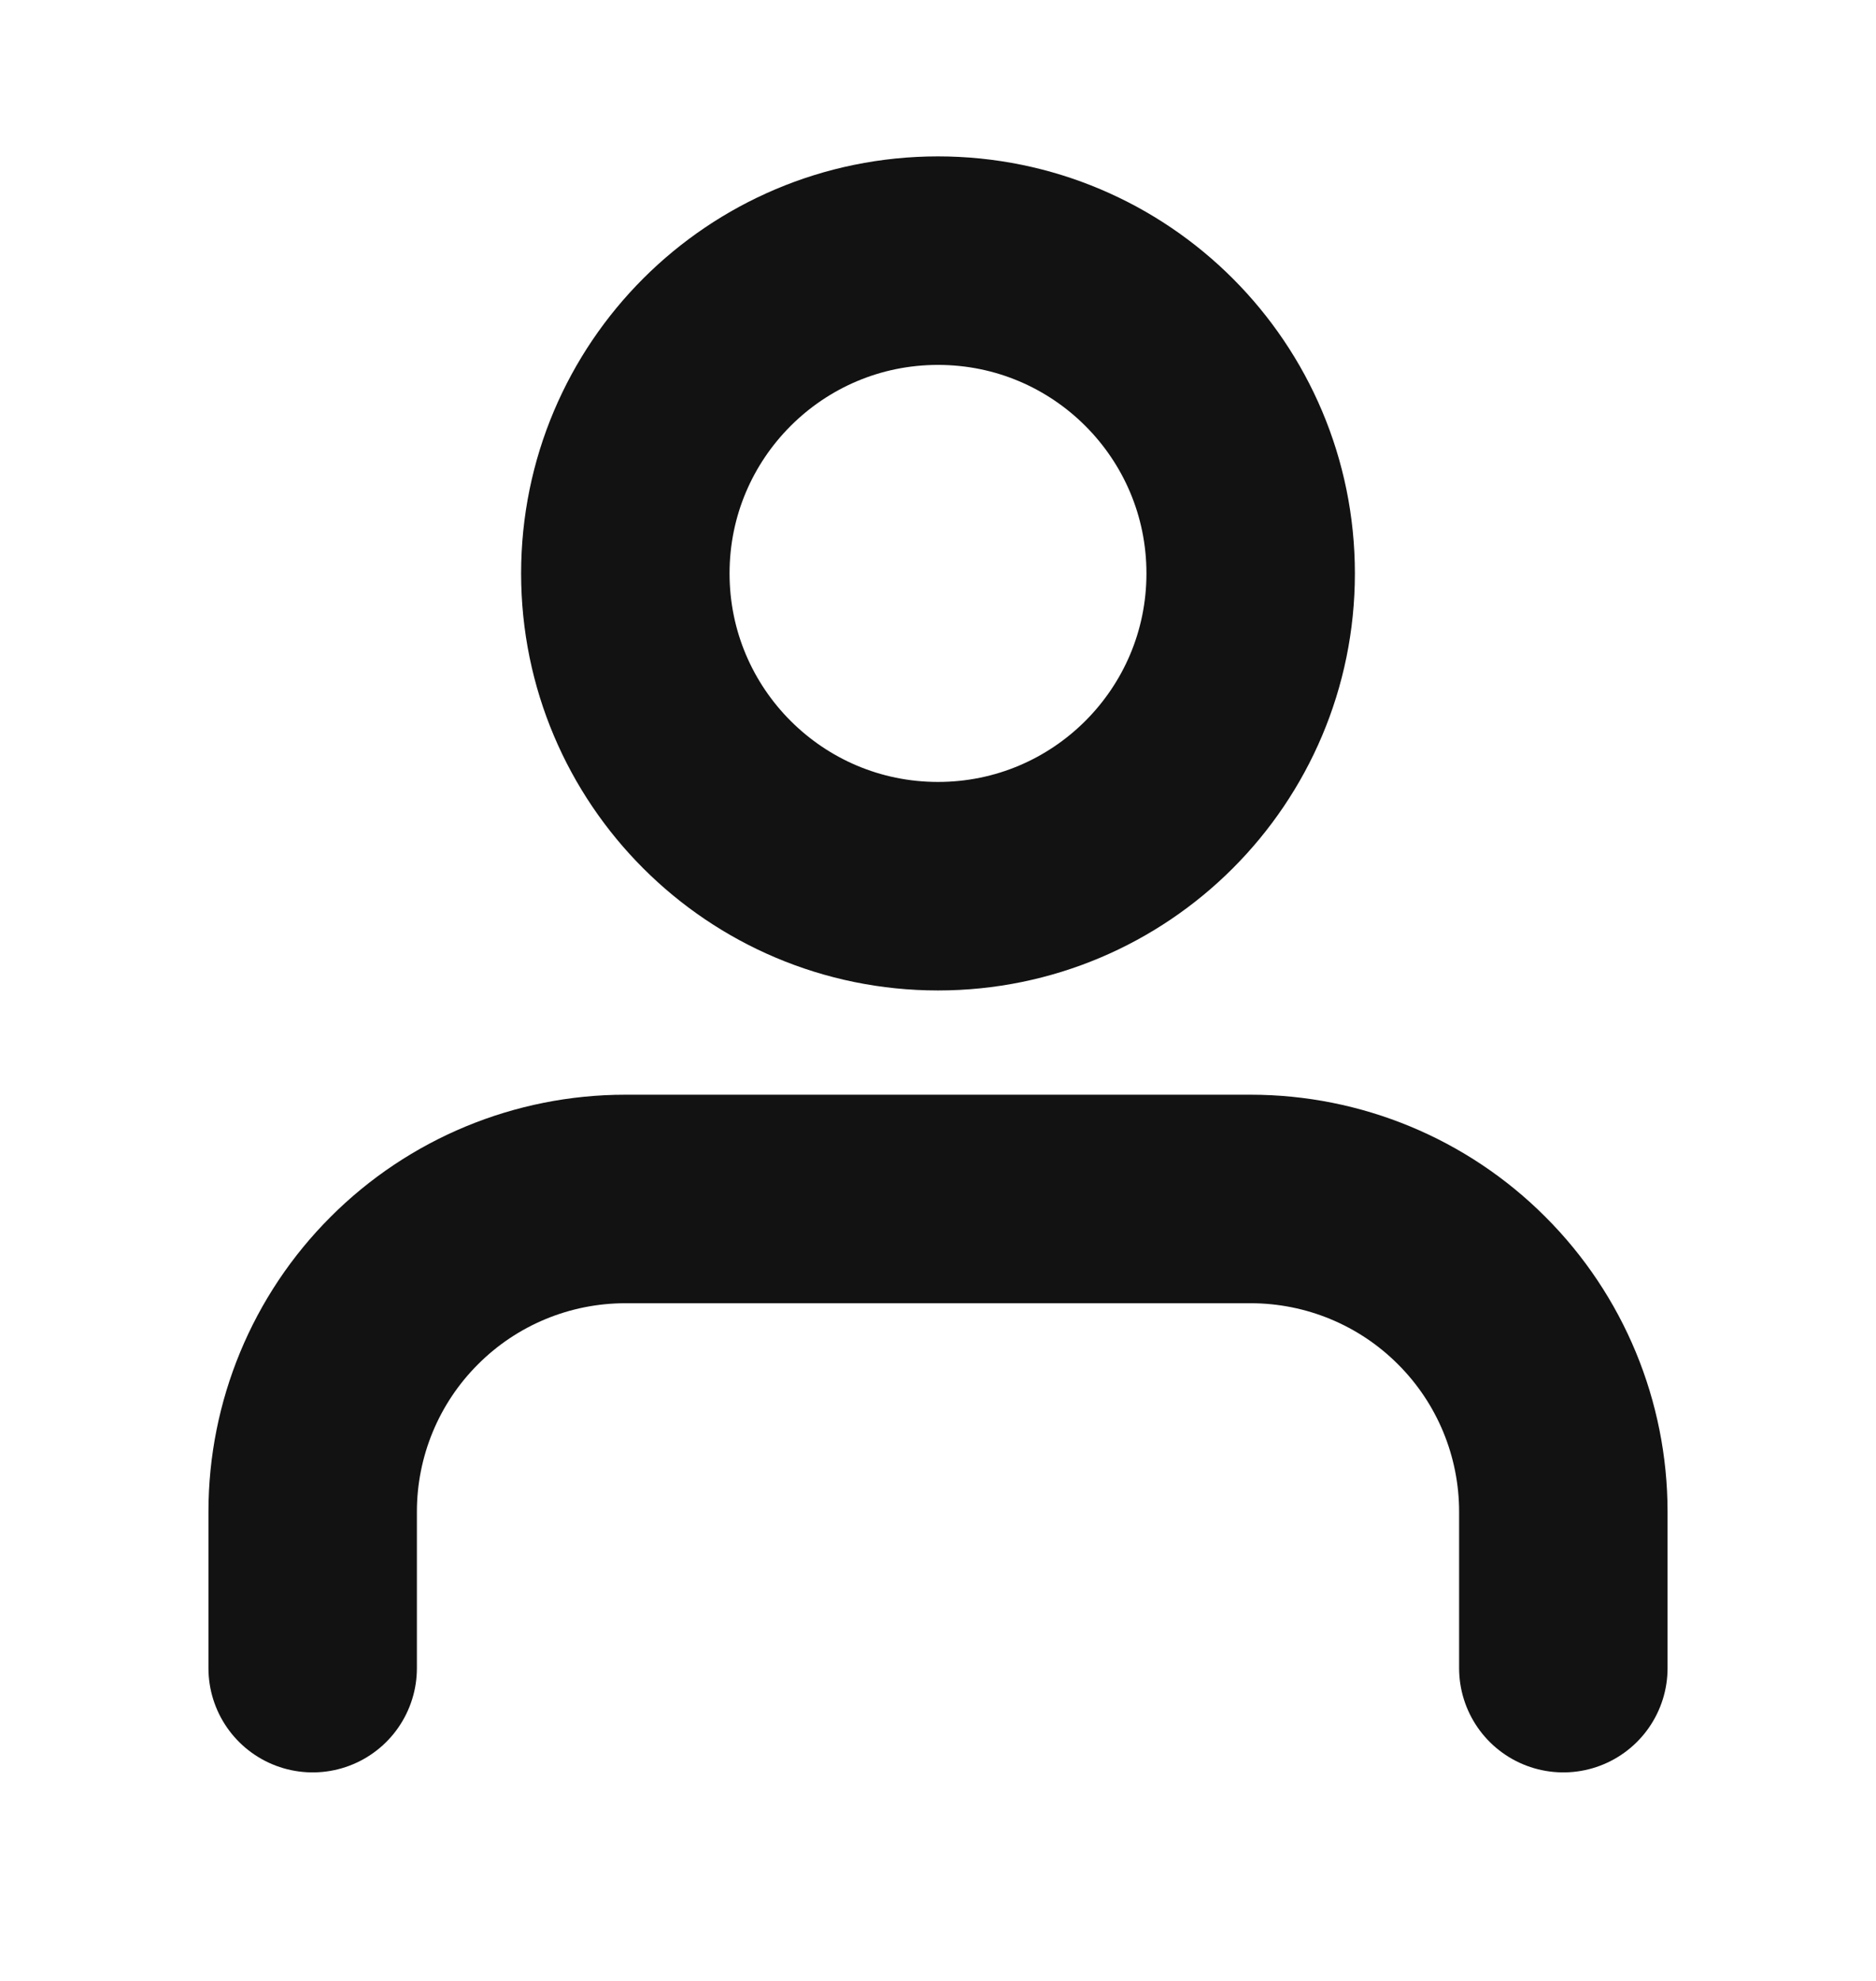 <svg width="18" height="19" viewBox="0 0 18 19" fill="none" xmlns="http://www.w3.org/2000/svg">
<path d="M15 16V14.5C15 13.704 14.684 12.941 14.121 12.379C13.559 11.816 12.796 11.5 12 11.5H6C5.204 11.5 4.441 11.816 3.879 12.379C3.316 12.941 3 13.704 3 14.5V16" stroke="#121212" stroke-width="2" stroke-linecap="round" stroke-linejoin="round"/>
<path d="M9 8.5C10.657 8.5 12 7.157 12 5.5C12 3.843 10.657 2.5 9 2.5C7.343 2.5 6 3.843 6 5.5C6 7.157 7.343 8.5 9 8.5Z" stroke="#121212" stroke-width="2" stroke-linecap="round" stroke-linejoin="round"/>
</svg>
